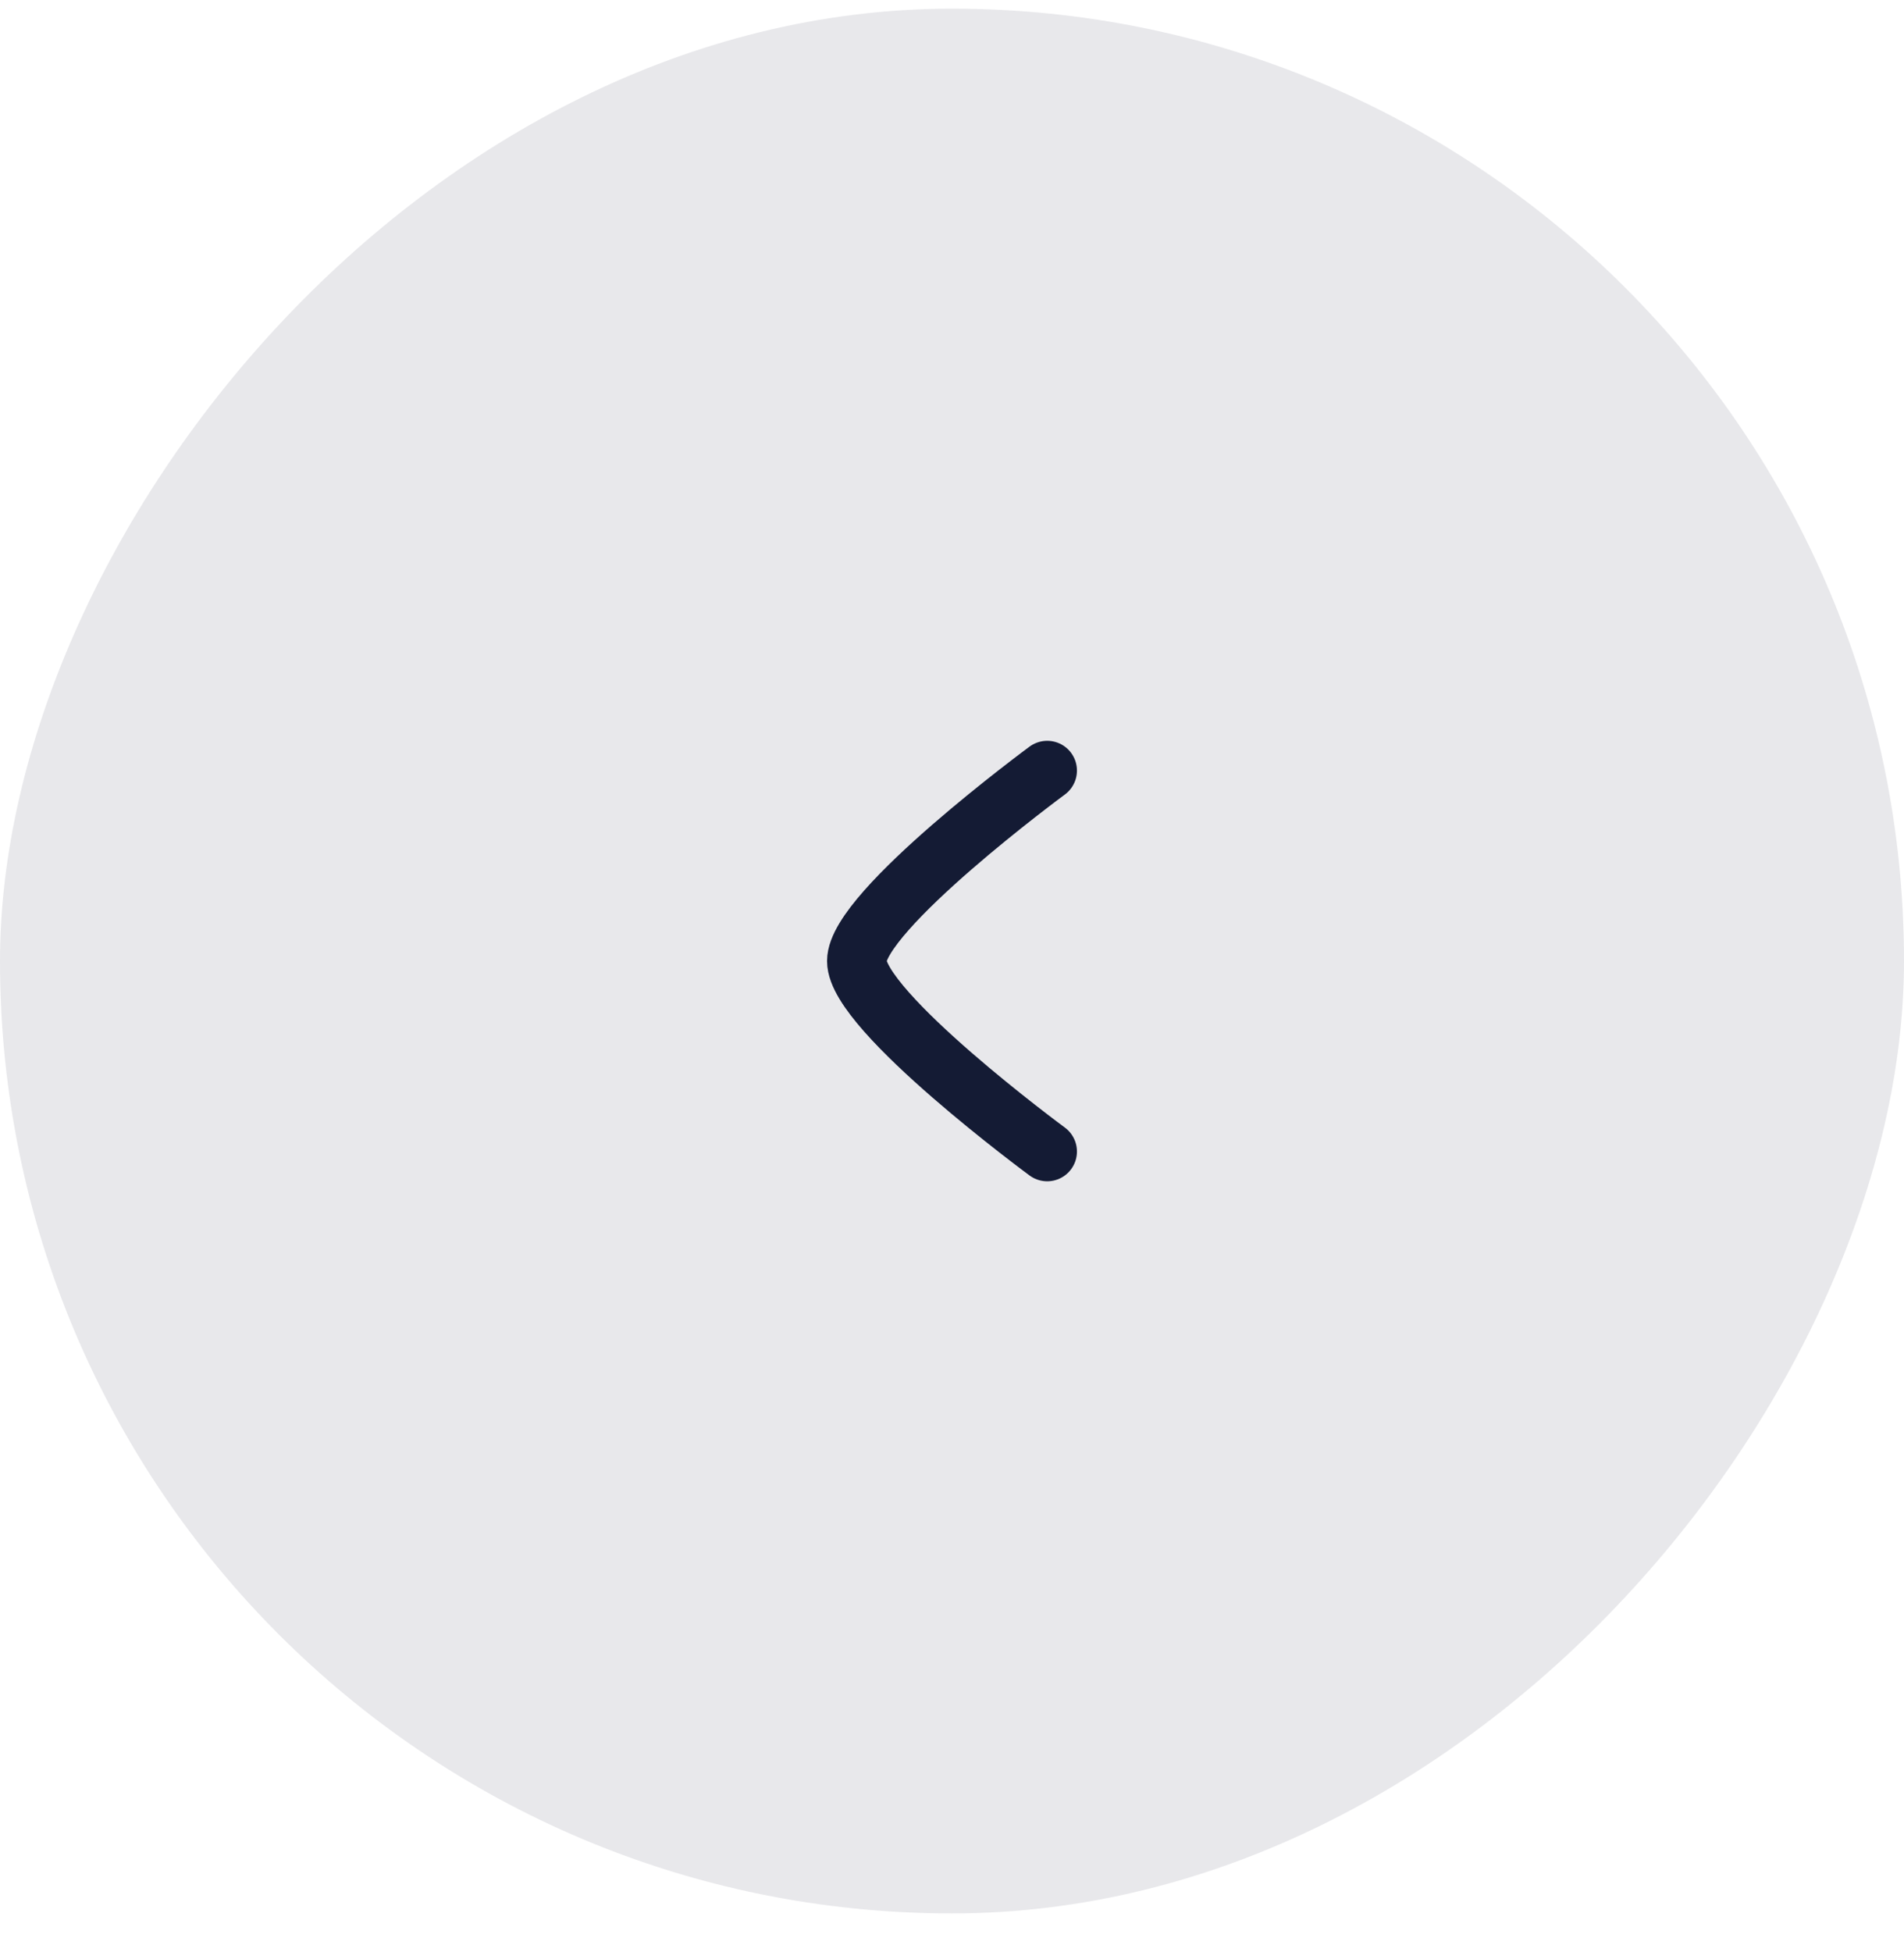 <svg width="40" height="41" viewBox="0 0 40 41" fill="none" xmlns="http://www.w3.org/2000/svg">
<rect width="40" height="40" rx="20" transform="matrix(-1 0 0 1 40 0.182)" fill="#141B34" fill-opacity="0.1"/>
<path d="M22 24.182C22 24.182 18 21.236 18 20.182C18 19.128 22 16.182 22 16.182" stroke="#141B34" stroke-width="1.25" stroke-linecap="round" stroke-linejoin="round"/>
</svg>
